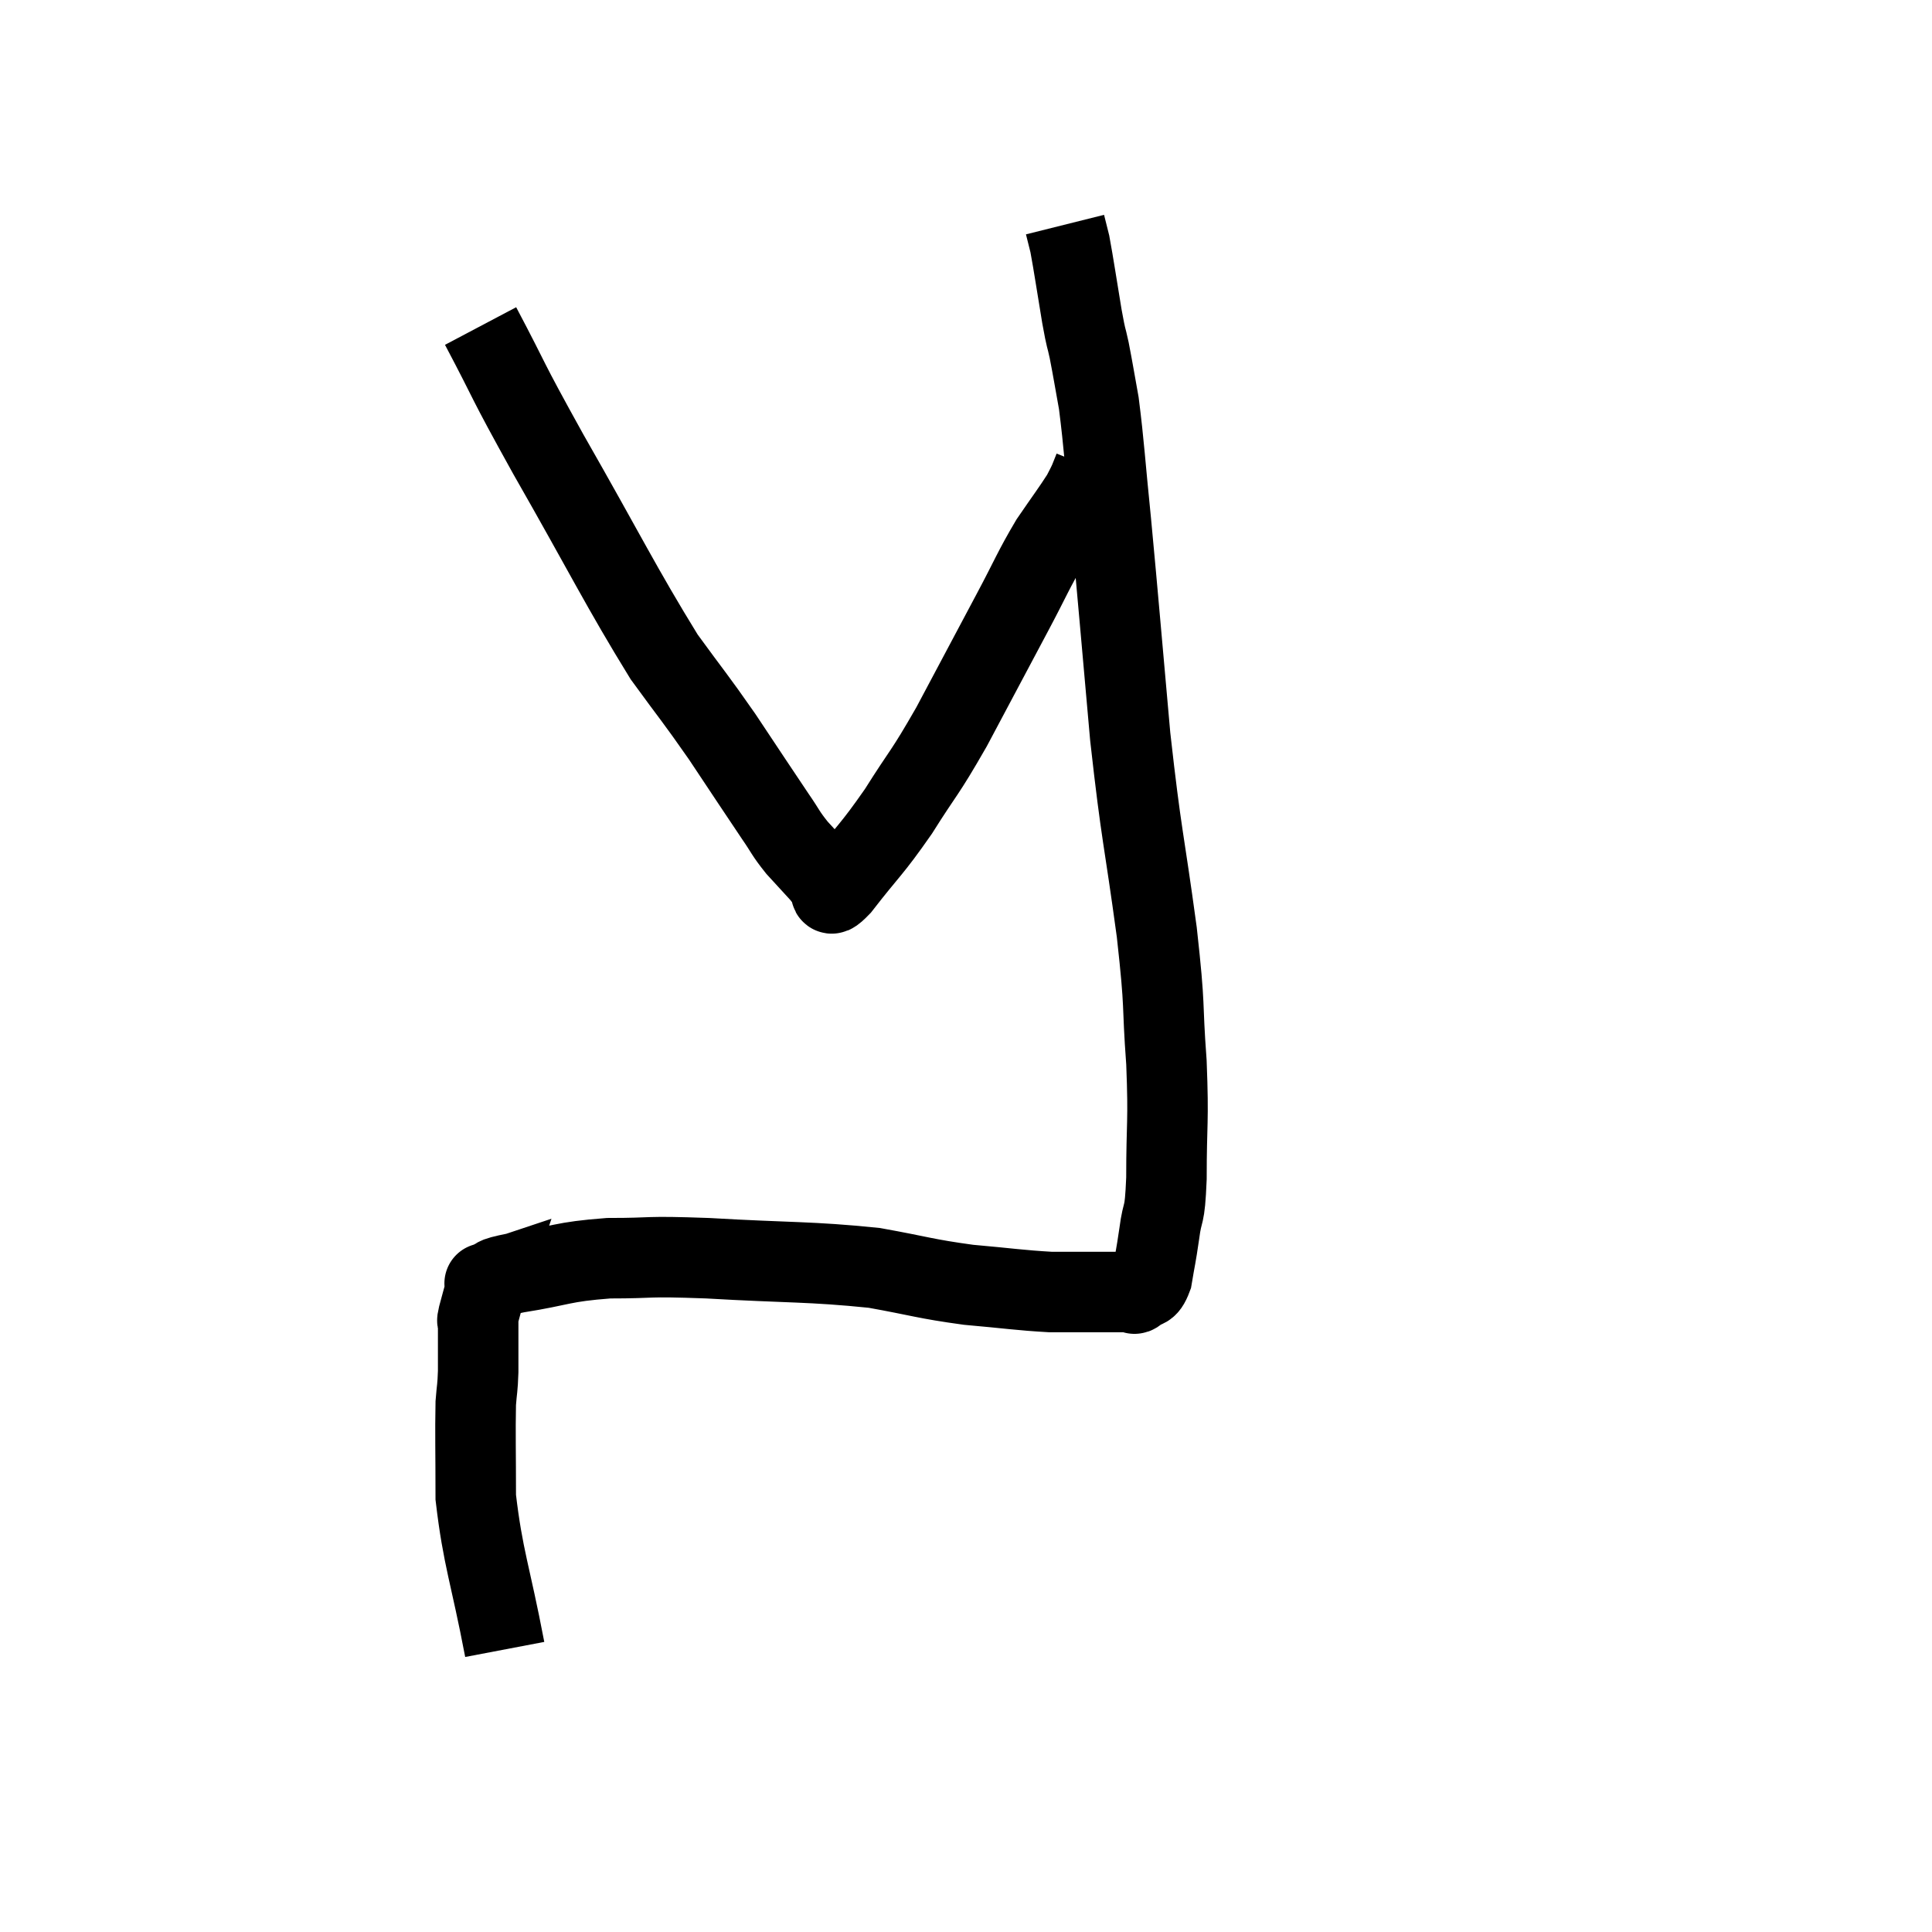 <svg width="48" height="48" viewBox="0 0 48 48" xmlns="http://www.w3.org/2000/svg"><path d="M 12.54 40.98 C 12.18 39.09, 12 38.73, 11.82 37.2 C 11.82 36.03, 11.805 35.64, 11.82 34.86 C 11.85 34.47, 11.865 34.515, 11.88 34.08 C 11.88 33.6, 11.88 33.435, 11.88 33.12 C 11.88 32.97, 11.88 32.925, 11.88 32.82 C 11.88 32.76, 11.835 32.895, 11.88 32.7 C 11.97 32.37, 12 32.25, 12.06 32.04 C 12.09 31.95, 12.105 31.905, 12.12 31.86 C 12.12 31.86, 11.94 31.92, 12.12 31.86 C 12.48 31.74, 12.09 31.77, 12.84 31.62 C 13.98 31.44, 13.935 31.35, 15.12 31.26 C 16.35 31.26, 15.93 31.2, 17.58 31.26 C 19.65 31.38, 20.1 31.335, 21.72 31.5 C 22.89 31.71, 22.965 31.77, 24.06 31.92 C 25.08 32.01, 25.32 32.055, 26.1 32.1 C 26.64 32.1, 26.67 32.1, 27.18 32.1 C 27.66 32.1, 27.87 32.1, 28.14 32.1 C 28.2 32.1, 28.14 32.19, 28.26 32.1 C 28.44 31.92, 28.485 32.1, 28.62 31.74 C 28.71 31.2, 28.71 31.275, 28.8 30.66 C 28.89 29.97, 28.935 30.345, 28.98 29.28 C 28.98 27.84, 29.04 27.93, 28.98 26.4 C 28.86 24.78, 28.965 25.185, 28.74 23.16 C 28.41 20.73, 28.365 20.85, 28.08 18.3 C 27.84 15.63, 27.795 15.03, 27.6 12.96 C 27.45 11.49, 27.435 11.085, 27.3 10.02 C 27.18 9.36, 27.165 9.24, 27.06 8.7 C 26.97 8.28, 27 8.52, 26.88 7.86 C 26.73 6.96, 26.685 6.63, 26.58 6.06 C 26.52 5.82, 26.49 5.7, 26.46 5.58 L 26.46 5.58" fill="none" stroke="black" stroke-width="2"></path><path d="M 11.94 8.1 C 12.78 9.69, 12.48 9.225, 13.62 11.28 C 15.06 13.8, 15.42 14.565, 16.5 16.32 C 17.22 17.31, 17.25 17.31, 17.94 18.3 C 18.6 19.29, 18.795 19.59, 19.26 20.28 C 19.53 20.67, 19.5 20.685, 19.8 21.06 C 20.13 21.42, 20.295 21.6, 20.46 21.78 C 20.46 21.78, 20.415 21.75, 20.46 21.78 C 20.55 21.84, 20.535 21.84, 20.64 21.9 C 20.76 21.96, 20.46 22.455, 20.88 22.02 C 21.6 21.09, 21.63 21.15, 22.32 20.16 C 22.98 19.11, 22.935 19.29, 23.64 18.06 C 24.39 16.65, 24.525 16.395, 25.14 15.24 C 25.62 14.34, 25.665 14.175, 26.1 13.44 C 26.49 12.87, 26.64 12.675, 26.88 12.3 C 26.97 12.12, 26.985 12.105, 27.06 11.94 C 27.12 11.79, 27.15 11.715, 27.18 11.64 C 27.18 11.64, 27.18 11.64, 27.18 11.64 L 27.18 11.64" fill="none" stroke="black" stroke-width="2"></path></svg>